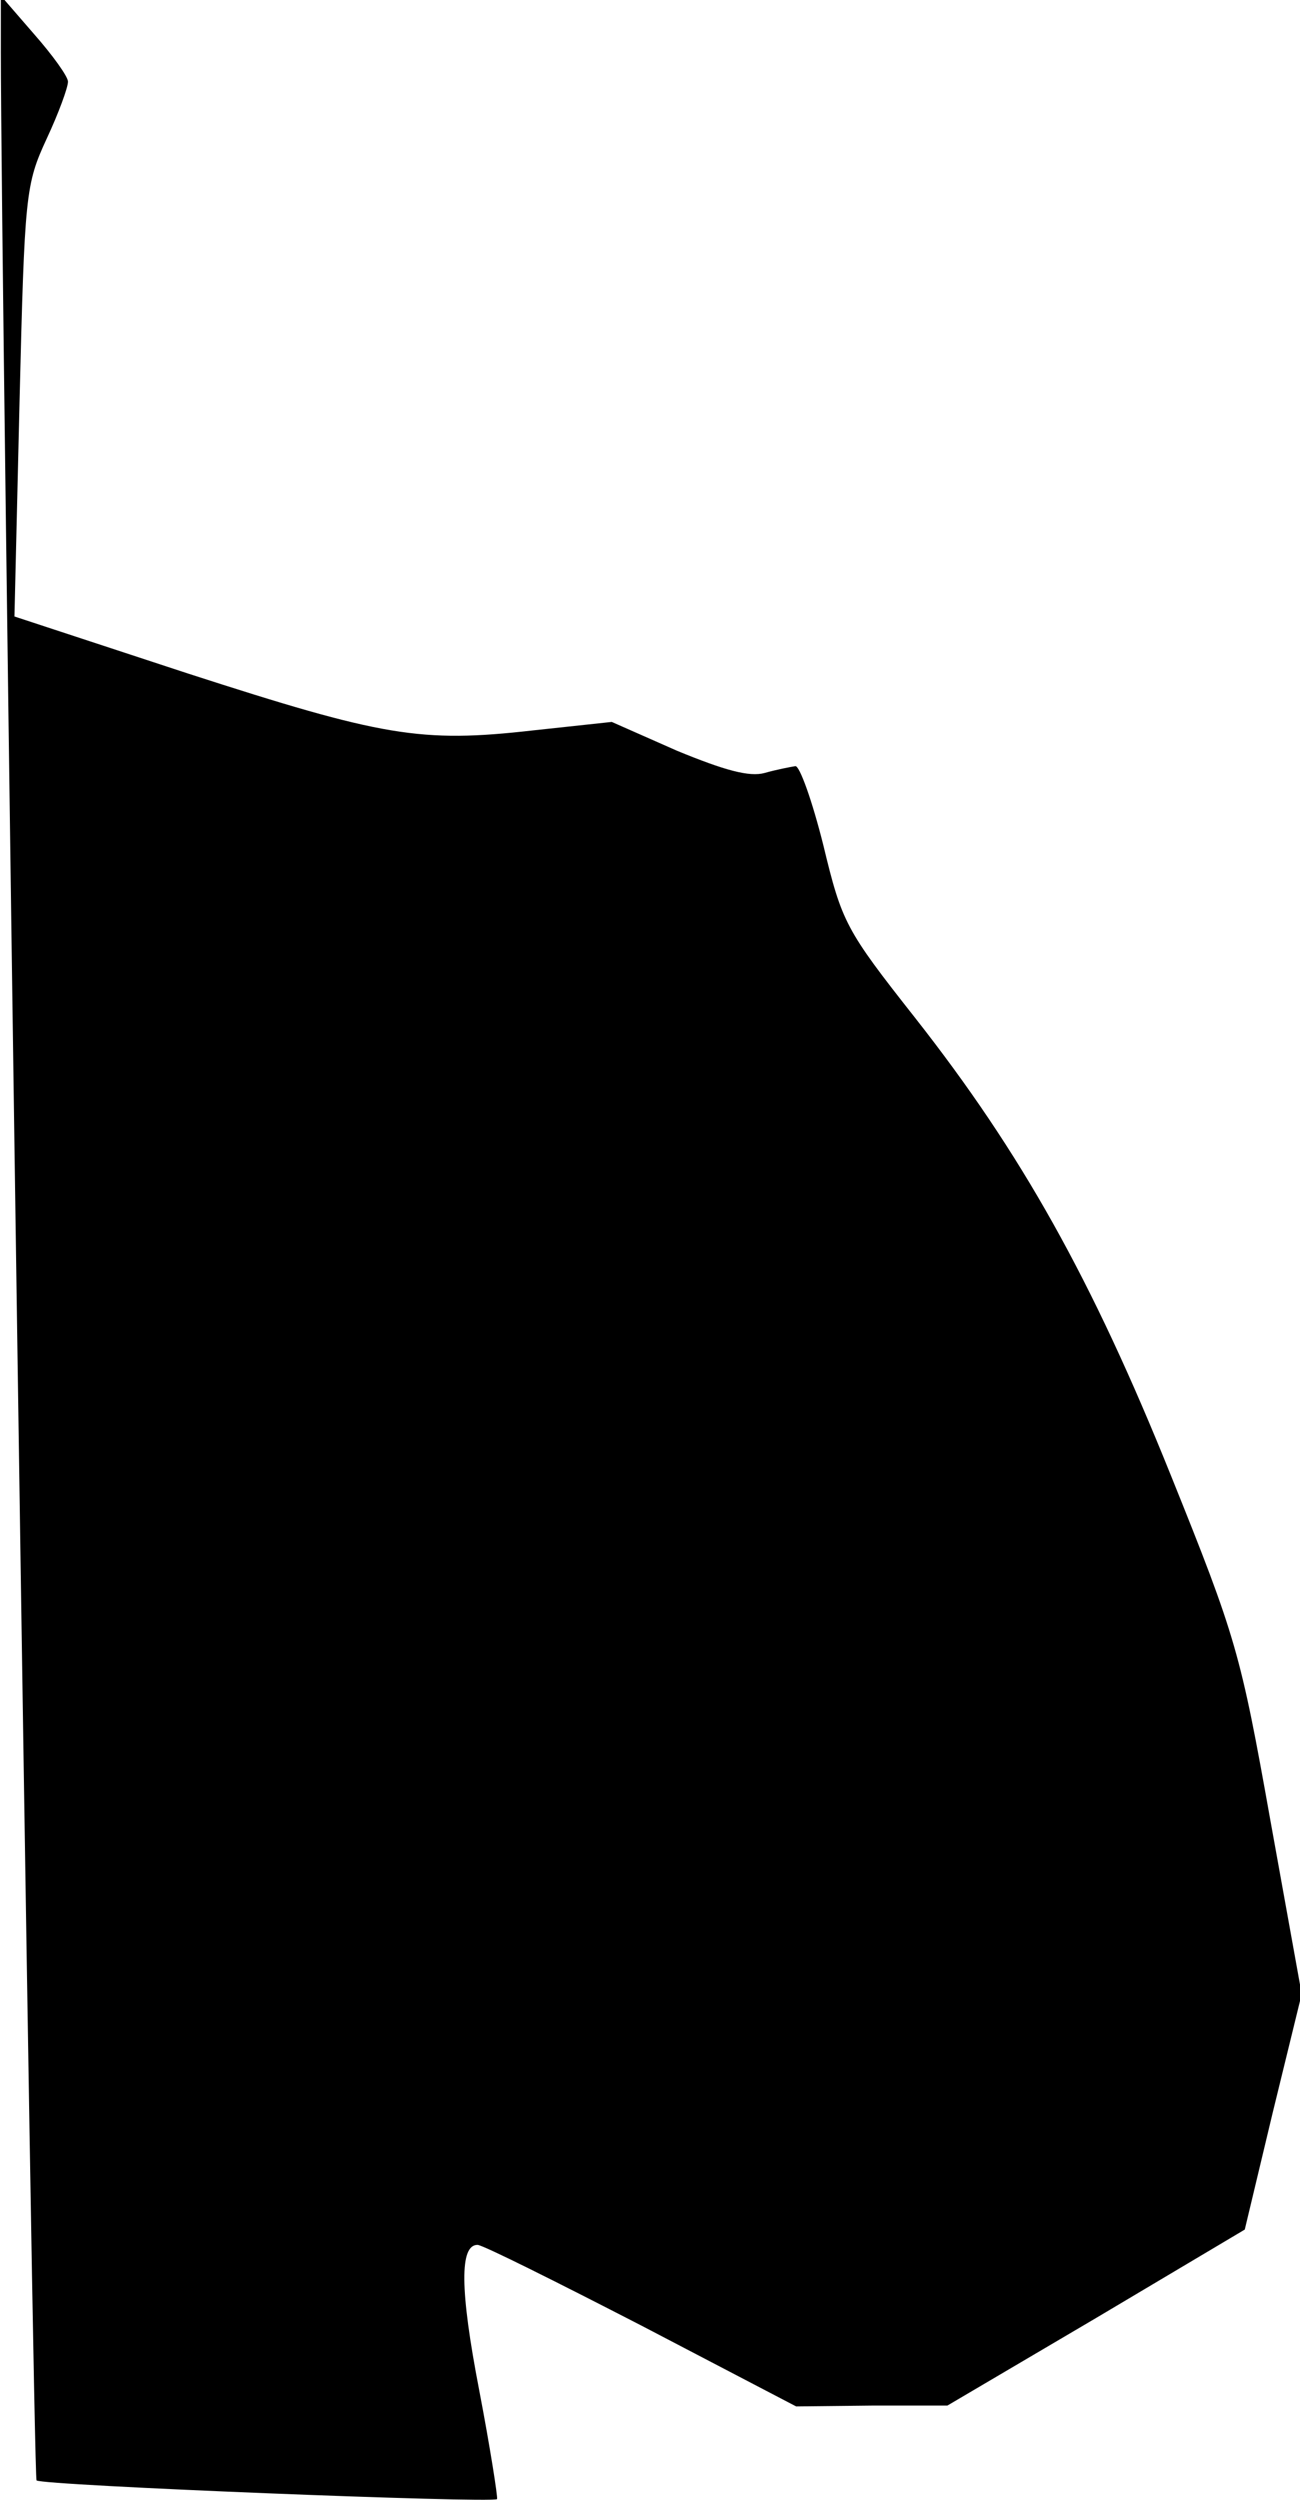 <?xml version="1.0" standalone="no"?>
<!DOCTYPE svg PUBLIC "-//W3C//DTD SVG 20010904//EN"
 "http://www.w3.org/TR/2001/REC-SVG-20010904/DTD/svg10.dtd">
<svg version="1.0" xmlns="http://www.w3.org/2000/svg"
 width="153pt" height="294pt" viewBox="0 0 153 294"
 preserveAspectRatio="xMidYMid meet">
<g transform="translate(0,294) scale(0.1,-0.1)"
fill="#000000" stroke="none">
<path fill="#000000" stroke="none" d="M1 2880 c0 -266 38 -2853 42 -2857 6
-6 536 -27 542 -22 1 2 -8 60 -21 128 -23 119 -23 171 -2 171 6 0 92 -43 193
-95 l182 -95 89 1 89 0 175 103 175 104 33 138 34 139 -37 205 c-35 196 -40
214 -117 405 -93 231 -176 379 -301 538 -82 104 -86 112 -108 203 -13 52 -28
94 -33 93 -6 -1 -22 -4 -36 -8 -18 -5 -47 3 -103 26 l-77 34 -93 -10 c-132
-15 -177 -7 -406 67 l-204 67 6 253 c6 244 7 255 32 309 14 30 25 60 25 67 0
6 -18 31 -40 56 l-39 45 0 -65z"/>
</g>
</svg>
